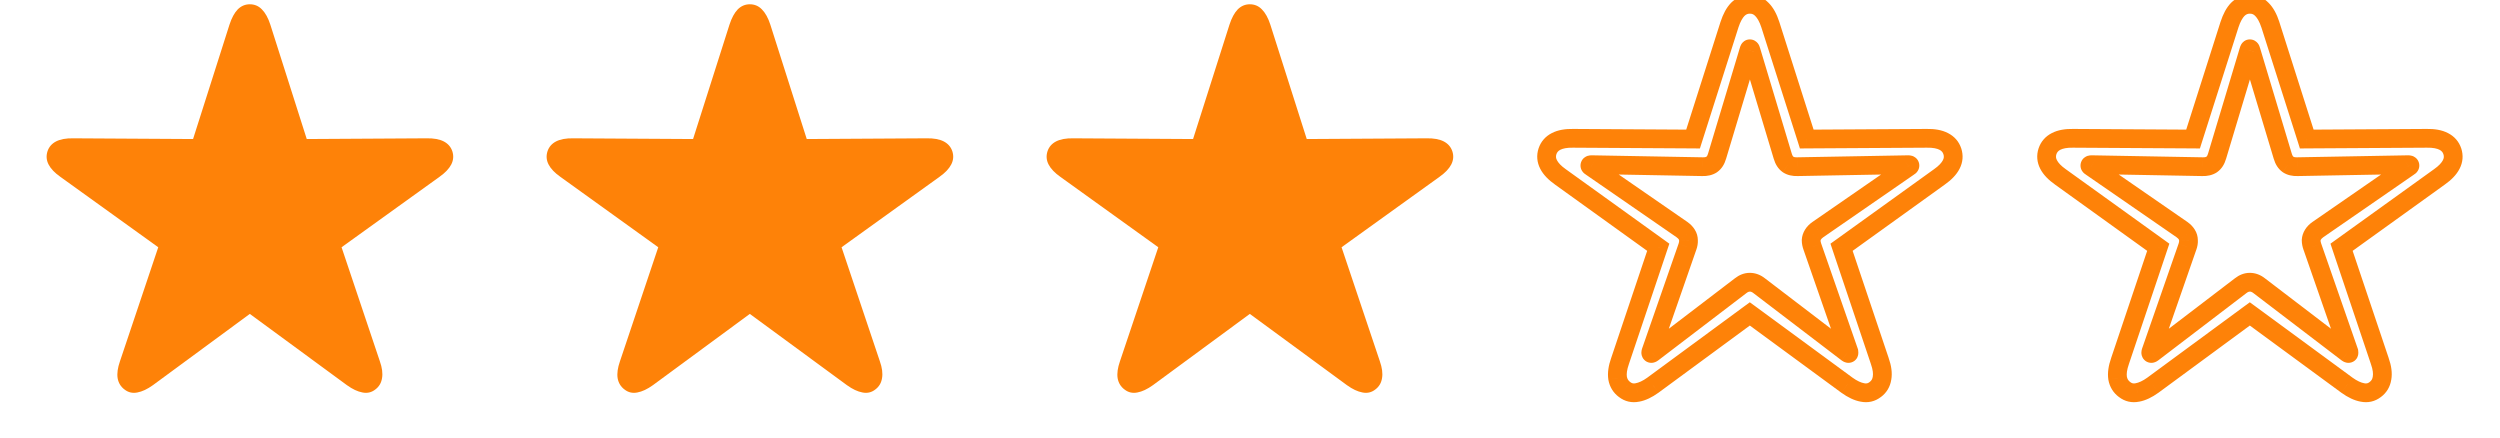 <svg width="80" height="14" viewBox="0 0 80 14" fill="none" xmlns="http://www.w3.org/2000/svg">
<rect width="80" height="14" fill="white"/>
<path d="M67.986 12.465C67.865 12.375 67.791 12.254 67.764 12.102C67.74 11.949 67.766 11.768 67.84 11.557L69.064 7.912L65.936 5.662C65.752 5.533 65.625 5.4 65.555 5.264C65.484 5.127 65.473 4.986 65.519 4.842C65.566 4.701 65.658 4.596 65.795 4.525C65.932 4.455 66.113 4.422 66.34 4.426L70.178 4.449L71.344 0.787C71.414 0.572 71.502 0.41 71.607 0.301C71.717 0.191 71.846 0.137 71.994 0.137C72.147 0.137 72.275 0.191 72.381 0.301C72.49 0.41 72.58 0.572 72.65 0.787L73.816 4.449L77.654 4.426C77.881 4.422 78.062 4.455 78.199 4.525C78.336 4.596 78.428 4.701 78.475 4.842C78.522 4.986 78.51 5.127 78.439 5.264C78.369 5.4 78.242 5.533 78.059 5.662L74.93 7.912L76.154 11.557C76.228 11.768 76.252 11.949 76.225 12.102C76.201 12.254 76.129 12.375 76.008 12.465C75.887 12.559 75.75 12.59 75.598 12.559C75.445 12.531 75.279 12.453 75.1 12.324L71.994 10.045L68.894 12.324C68.715 12.453 68.549 12.531 68.397 12.559C68.244 12.59 68.107 12.559 67.986 12.465ZM68.83 11.305C68.838 11.316 68.856 11.312 68.883 11.293L71.701 9.143C71.795 9.068 71.893 9.031 71.994 9.031C72.1 9.031 72.199 9.068 72.293 9.143L75.111 11.293C75.139 11.312 75.156 11.316 75.164 11.305C75.168 11.297 75.168 11.279 75.164 11.252L73.998 7.9C73.971 7.826 73.957 7.756 73.957 7.689C73.961 7.623 73.981 7.562 74.016 7.508C74.051 7.449 74.102 7.396 74.168 7.35L77.086 5.334C77.113 5.318 77.123 5.303 77.115 5.287C77.111 5.275 77.094 5.27 77.062 5.27L73.518 5.334C73.397 5.338 73.297 5.314 73.219 5.264C73.141 5.209 73.084 5.121 73.049 5L72.029 1.607C72.022 1.576 72.01 1.561 71.994 1.561C71.982 1.561 71.973 1.576 71.965 1.607L70.945 5C70.91 5.121 70.853 5.209 70.775 5.264C70.697 5.314 70.598 5.338 70.477 5.334L66.932 5.27C66.9 5.27 66.883 5.275 66.879 5.287C66.871 5.303 66.881 5.318 66.908 5.334L69.826 7.35C69.893 7.396 69.943 7.449 69.978 7.508C70.014 7.562 70.031 7.623 70.031 7.689C70.035 7.756 70.023 7.826 69.996 7.9L68.83 11.252C68.822 11.279 68.822 11.297 68.83 11.305Z" fill="white"/>
<path d="M67.986 12.465L68.17 12.228L68.165 12.224L67.986 12.465ZM67.764 12.102L67.467 12.147L67.468 12.155L67.764 12.102ZM67.84 11.557L68.123 11.656L68.124 11.652L67.84 11.557ZM69.064 7.912L69.349 8.008L69.419 7.798L69.24 7.669L69.064 7.912ZM65.936 5.662L66.111 5.419L66.108 5.417L65.936 5.662ZM65.519 4.842L65.235 4.747L65.234 4.749L65.519 4.842ZM66.34 4.426L66.335 4.726L66.338 4.726L66.34 4.426ZM70.178 4.449L70.176 4.749L70.397 4.751L70.464 4.54L70.178 4.449ZM71.344 0.787L71.059 0.694L71.058 0.696L71.344 0.787ZM71.607 0.301L71.395 0.089L71.391 0.093L71.607 0.301ZM72.381 0.301L72.165 0.509L72.169 0.513L72.381 0.301ZM72.65 0.787L72.936 0.696L72.936 0.694L72.65 0.787ZM73.816 4.449L73.531 4.54L73.597 4.751L73.818 4.749L73.816 4.449ZM77.654 4.426L77.656 4.726L77.659 4.726L77.654 4.426ZM78.475 4.842L78.76 4.749L78.759 4.747L78.475 4.842ZM78.059 5.662L77.886 5.417L77.883 5.419L78.059 5.662ZM74.93 7.912L74.754 7.669L74.575 7.798L74.645 8.008L74.93 7.912ZM76.154 11.557L75.87 11.652L75.871 11.656L76.154 11.557ZM76.225 12.102L75.929 12.049L75.928 12.056L76.225 12.102ZM76.008 12.465L75.829 12.224L75.824 12.228L76.008 12.465ZM75.598 12.559L75.658 12.265L75.651 12.263L75.598 12.559ZM75.1 12.324L74.922 12.566L74.925 12.568L75.1 12.324ZM71.994 10.045L72.172 9.803L71.994 9.673L71.816 9.803L71.994 10.045ZM68.894 12.324L69.069 12.568L69.072 12.566L68.894 12.324ZM68.397 12.559L68.344 12.263L68.336 12.265L68.397 12.559ZM68.83 11.305L69.08 11.138L69.063 11.114L69.042 11.093L68.83 11.305ZM68.883 11.293L69.057 11.537L69.065 11.531L68.883 11.293ZM71.701 9.143L71.883 9.381L71.887 9.378L71.701 9.143ZM72.293 9.143L72.107 9.378L72.111 9.381L72.293 9.143ZM75.111 11.293L74.929 11.532L74.937 11.537L75.111 11.293ZM75.164 11.305L75.414 11.471L75.424 11.456L75.432 11.439L75.164 11.305ZM75.164 11.252L75.461 11.21L75.457 11.181L75.447 11.153L75.164 11.252ZM73.998 7.9L74.281 7.802L74.279 7.797L73.998 7.9ZM73.957 7.689L73.657 7.672L73.657 7.681V7.689H73.957ZM74.016 7.508L74.268 7.67L74.273 7.662L74.016 7.508ZM74.168 7.35L73.998 7.103L73.995 7.105L74.168 7.35ZM77.086 5.334L76.937 5.074L76.926 5.08L76.915 5.087L77.086 5.334ZM77.115 5.287L76.831 5.382L76.837 5.402L76.847 5.421L77.115 5.287ZM77.062 5.27V4.969L77.057 4.97L77.062 5.27ZM73.518 5.334L73.512 5.034L73.508 5.034L73.518 5.334ZM73.219 5.264L73.047 5.51L73.055 5.515L73.219 5.264ZM73.049 5L73.337 4.916L73.336 4.914L73.049 5ZM72.029 1.607L71.738 1.68L71.742 1.694L72.029 1.607ZM71.965 1.607L72.252 1.694L72.256 1.68L71.965 1.607ZM70.945 5L70.658 4.914L70.657 4.916L70.945 5ZM70.775 5.264L70.939 5.515L70.947 5.509L70.775 5.264ZM70.477 5.334L70.486 5.034L70.482 5.034L70.477 5.334ZM66.932 5.27L66.937 4.97H66.932V5.27ZM66.879 5.287L67.147 5.421L67.157 5.402L67.163 5.382L66.879 5.287ZM66.908 5.334L67.079 5.087L67.068 5.08L67.057 5.074L66.908 5.334ZM69.826 7.35L69.999 7.105L69.997 7.103L69.826 7.35ZM69.978 7.508L69.721 7.662L69.726 7.67L69.978 7.508ZM70.031 7.689H69.731V7.698L69.732 7.707L70.031 7.689ZM69.996 7.9L69.715 7.797L69.713 7.802L69.996 7.9ZM68.83 11.252L68.547 11.153L68.544 11.161L68.542 11.169L68.83 11.252ZM68.165 12.224C68.107 12.181 68.073 12.128 68.059 12.049L67.468 12.155C67.509 12.38 67.623 12.569 67.808 12.706L68.165 12.224ZM68.06 12.056C68.047 11.969 68.058 11.84 68.123 11.656L67.557 11.457C67.473 11.695 67.434 11.929 67.467 12.147L68.06 12.056ZM68.124 11.652L69.349 8.008L68.78 7.817L67.555 11.461L68.124 11.652ZM69.24 7.669L66.111 5.419L65.76 5.906L68.889 8.156L69.24 7.669ZM66.108 5.417C65.947 5.304 65.862 5.205 65.822 5.126L65.288 5.401C65.388 5.596 65.557 5.763 65.763 5.908L66.108 5.417ZM65.822 5.126C65.787 5.06 65.783 5.002 65.805 4.934L65.234 4.749C65.162 4.971 65.181 5.194 65.288 5.401L65.822 5.126ZM65.804 4.937C65.825 4.873 65.862 4.828 65.932 4.792L65.658 4.259C65.454 4.363 65.308 4.529 65.235 4.747L65.804 4.937ZM65.932 4.792C66.009 4.753 66.136 4.722 66.335 4.726L66.345 4.126C66.091 4.121 65.854 4.157 65.658 4.259L65.932 4.792ZM66.338 4.726L70.176 4.749L70.18 4.149L66.342 4.126L66.338 4.726ZM70.464 4.54L71.63 0.878L71.058 0.696L69.892 4.358L70.464 4.54ZM71.629 0.88C71.691 0.689 71.761 0.574 71.823 0.509L71.391 0.093C71.243 0.246 71.137 0.455 71.059 0.694L71.629 0.88ZM71.82 0.513C71.875 0.457 71.929 0.437 71.994 0.437V-0.163C71.763 -0.163 71.558 -0.074 71.395 0.089L71.82 0.513ZM71.994 0.437C72.065 0.437 72.116 0.458 72.165 0.509L72.597 0.093C72.435 -0.076 72.228 -0.163 71.994 -0.163V0.437ZM72.169 0.513C72.233 0.577 72.303 0.691 72.365 0.88L72.936 0.694C72.857 0.453 72.748 0.243 72.593 0.089L72.169 0.513ZM72.365 0.878L73.531 4.54L74.102 4.358L72.936 0.696L72.365 0.878ZM73.818 4.749L77.656 4.726L77.653 4.126L73.815 4.149L73.818 4.749ZM77.659 4.726C77.858 4.722 77.985 4.753 78.062 4.792L78.336 4.259C78.14 4.157 77.903 4.121 77.649 4.126L77.659 4.726ZM78.062 4.792C78.132 4.828 78.169 4.873 78.19 4.937L78.759 4.747C78.686 4.529 78.54 4.363 78.336 4.259L78.062 4.792ZM78.189 4.934C78.211 5.002 78.207 5.06 78.173 5.126L78.706 5.401C78.813 5.194 78.832 4.971 78.76 4.749L78.189 4.934ZM78.173 5.126C78.132 5.205 78.047 5.304 77.886 5.417L78.231 5.908C78.437 5.763 78.606 5.596 78.706 5.401L78.173 5.126ZM77.883 5.419L74.754 7.669L75.105 8.156L78.234 5.906L77.883 5.419ZM74.645 8.008L75.87 11.652L76.439 11.461L75.214 7.817L74.645 8.008ZM75.871 11.656C75.936 11.839 75.944 11.965 75.929 12.049L76.52 12.155C76.56 11.933 76.522 11.697 76.437 11.457L75.871 11.656ZM75.928 12.056C75.916 12.132 75.885 12.182 75.829 12.224L76.187 12.706C76.373 12.568 76.486 12.376 76.521 12.147L75.928 12.056ZM75.824 12.228C75.773 12.267 75.726 12.279 75.658 12.265L75.537 12.852C75.774 12.901 76 12.85 76.192 12.702L75.824 12.228ZM75.651 12.263C75.557 12.246 75.432 12.194 75.275 12.081L74.925 12.568C75.126 12.713 75.334 12.816 75.545 12.854L75.651 12.263ZM75.277 12.082L72.172 9.803L71.817 10.287L74.922 12.566L75.277 12.082ZM71.816 9.803L68.717 12.082L69.072 12.566L72.172 10.287L71.816 9.803ZM68.72 12.081C68.562 12.194 68.437 12.246 68.344 12.263L68.45 12.854C68.66 12.816 68.868 12.713 69.069 12.568L68.72 12.081ZM68.336 12.265C68.268 12.279 68.221 12.267 68.17 12.228L67.803 12.702C67.994 12.85 68.22 12.901 68.457 12.852L68.336 12.265ZM68.581 11.471C68.618 11.528 68.676 11.575 68.749 11.597C68.817 11.618 68.876 11.612 68.914 11.603C68.983 11.588 69.034 11.553 69.057 11.537L68.708 11.049C68.71 11.048 68.715 11.044 68.725 11.039C68.734 11.034 68.755 11.024 68.784 11.018C68.813 11.011 68.865 11.005 68.926 11.024C68.993 11.044 69.046 11.087 69.08 11.138L68.581 11.471ZM69.065 11.531L71.883 9.381L71.519 8.904L68.701 11.055L69.065 11.531ZM71.887 9.378C71.938 9.338 71.972 9.331 71.994 9.331V8.731C71.814 8.731 71.652 8.799 71.515 8.907L71.887 9.378ZM71.994 9.331C72.023 9.331 72.058 9.34 72.107 9.378L72.479 8.907C72.34 8.797 72.176 8.731 71.994 8.731V9.331ZM72.111 9.381L74.929 11.531L75.293 11.055L72.475 8.904L72.111 9.381ZM74.937 11.537C74.96 11.553 75.011 11.588 75.08 11.603C75.118 11.612 75.177 11.618 75.245 11.597C75.318 11.575 75.376 11.528 75.414 11.471L74.914 11.138C74.948 11.087 75.001 11.044 75.068 11.024C75.129 11.005 75.181 11.011 75.21 11.018C75.239 11.024 75.26 11.034 75.269 11.039C75.279 11.044 75.285 11.048 75.286 11.049L74.937 11.537ZM75.432 11.439C75.467 11.369 75.467 11.303 75.467 11.286C75.467 11.257 75.464 11.23 75.461 11.21L74.867 11.294C74.868 11.301 74.867 11.297 74.867 11.286C74.867 11.28 74.867 11.268 74.87 11.251C74.872 11.237 74.878 11.206 74.896 11.171L75.432 11.439ZM75.447 11.153L74.281 7.802L73.715 7.999L74.881 11.351L75.447 11.153ZM74.279 7.797C74.262 7.749 74.257 7.714 74.257 7.689H73.657C73.657 7.797 73.679 7.903 73.716 8.004L74.279 7.797ZM74.257 7.707C74.257 7.691 74.261 7.68 74.268 7.67L73.763 7.346C73.7 7.445 73.664 7.555 73.657 7.672L74.257 7.707ZM74.273 7.662C74.283 7.645 74.302 7.622 74.341 7.595L73.995 7.105C73.901 7.171 73.819 7.253 73.758 7.353L74.273 7.662ZM74.338 7.596L77.256 5.581L76.915 5.087L73.998 7.103L74.338 7.596ZM77.235 5.594C77.265 5.577 77.325 5.539 77.368 5.47C77.425 5.379 77.437 5.26 77.384 5.153L76.847 5.421C76.828 5.383 76.815 5.335 76.818 5.28C76.822 5.226 76.84 5.182 76.859 5.152C76.893 5.097 76.934 5.075 76.937 5.074L77.235 5.594ZM77.4 5.192C77.355 5.059 77.246 5.007 77.194 4.989C77.141 4.972 77.091 4.97 77.062 4.97V5.57C77.061 5.57 77.056 5.569 77.048 5.568C77.04 5.568 77.024 5.565 77.004 5.559C76.97 5.547 76.871 5.504 76.831 5.382L77.4 5.192ZM77.057 4.97L73.512 5.034L73.523 5.634L77.068 5.569L77.057 4.97ZM73.508 5.034C73.43 5.037 73.395 5.021 73.382 5.012L73.055 5.515C73.198 5.608 73.363 5.639 73.527 5.634L73.508 5.034ZM73.391 5.018C73.385 5.013 73.359 4.993 73.337 4.916L72.761 5.084C72.809 5.249 72.897 5.404 73.047 5.509L73.391 5.018ZM73.336 4.914L72.317 1.521L71.742 1.694L72.761 5.086L73.336 4.914ZM72.32 1.535C72.312 1.502 72.295 1.446 72.255 1.392C72.208 1.33 72.12 1.261 71.994 1.261V1.861C71.884 1.861 71.81 1.799 71.775 1.752C71.746 1.714 71.739 1.681 71.738 1.68L72.32 1.535ZM71.994 1.261C71.835 1.261 71.75 1.37 71.724 1.413C71.694 1.46 71.68 1.508 71.674 1.535L72.256 1.68C72.256 1.68 72.255 1.685 72.252 1.692C72.249 1.699 72.244 1.713 72.232 1.731C72.215 1.758 72.141 1.861 71.994 1.861V1.261ZM71.677 1.521L70.658 4.914L71.233 5.086L72.252 1.694L71.677 1.521ZM70.657 4.916C70.635 4.993 70.61 5.013 70.603 5.018L70.947 5.509C71.097 5.404 71.185 5.249 71.233 5.084L70.657 4.916ZM70.612 5.012C70.599 5.021 70.564 5.037 70.486 5.034L70.467 5.634C70.631 5.639 70.796 5.608 70.939 5.515L70.612 5.012ZM70.482 5.034L66.937 4.97L66.926 5.569L70.471 5.634L70.482 5.034ZM66.932 4.97C66.903 4.97 66.853 4.972 66.8 4.989C66.748 5.007 66.639 5.059 66.594 5.192L67.163 5.382C67.123 5.504 67.024 5.547 66.99 5.559C66.97 5.565 66.954 5.568 66.947 5.568C66.938 5.569 66.933 5.57 66.932 5.57V4.97ZM66.611 5.153C66.557 5.26 66.569 5.379 66.626 5.47C66.67 5.539 66.729 5.577 66.759 5.594L67.057 5.074C67.06 5.075 67.101 5.097 67.135 5.152C67.154 5.182 67.172 5.226 67.176 5.28C67.179 5.335 67.166 5.383 67.147 5.421L66.611 5.153ZM66.738 5.581L69.656 7.596L69.997 7.103L67.079 5.087L66.738 5.581ZM69.653 7.595C69.692 7.622 69.711 7.645 69.721 7.662L70.236 7.353C70.175 7.253 70.093 7.171 69.999 7.105L69.653 7.595ZM69.726 7.67C69.73 7.675 69.731 7.679 69.731 7.689H70.331C70.331 7.567 70.298 7.45 70.231 7.346L69.726 7.67ZM69.732 7.707C69.733 7.725 69.73 7.754 69.715 7.797L70.278 8.004C70.317 7.898 70.338 7.787 70.331 7.672L69.732 7.707ZM69.713 7.802L68.547 11.153L69.113 11.351L70.279 7.999L69.713 7.802ZM68.542 11.169C68.534 11.196 68.524 11.237 68.524 11.286C68.524 11.329 68.532 11.431 68.618 11.517L69.042 11.093C69.12 11.17 69.124 11.26 69.124 11.286C69.124 11.303 69.122 11.315 69.121 11.322C69.12 11.329 69.119 11.333 69.118 11.334L68.542 11.169Z" fill="#FE8208"/>
<path d="M51.986 12.465C51.865 12.375 51.791 12.254 51.764 12.102C51.74 11.949 51.766 11.768 51.84 11.557L53.065 7.912L49.935 5.662C49.752 5.533 49.625 5.4 49.555 5.264C49.484 5.127 49.473 4.986 49.52 4.842C49.566 4.701 49.658 4.596 49.795 4.525C49.932 4.455 50.113 4.422 50.34 4.426L54.178 4.449L55.344 0.787C55.414 0.572 55.502 0.41 55.607 0.301C55.717 0.191 55.846 0.137 55.994 0.137C56.147 0.137 56.275 0.191 56.381 0.301C56.49 0.41 56.58 0.572 56.65 0.787L57.816 4.449L61.654 4.426C61.881 4.422 62.062 4.455 62.199 4.525C62.336 4.596 62.428 4.701 62.475 4.842C62.522 4.986 62.51 5.127 62.44 5.264C62.369 5.4 62.242 5.533 62.059 5.662L58.93 7.912L60.154 11.557C60.228 11.768 60.252 11.949 60.225 12.102C60.201 12.254 60.129 12.375 60.008 12.465C59.887 12.559 59.75 12.59 59.598 12.559C59.445 12.531 59.279 12.453 59.1 12.324L55.994 10.045L52.895 12.324C52.715 12.453 52.549 12.531 52.397 12.559C52.244 12.59 52.107 12.559 51.986 12.465ZM52.83 11.305C52.838 11.316 52.855 11.312 52.883 11.293L55.701 9.143C55.795 9.068 55.893 9.031 55.994 9.031C56.1 9.031 56.199 9.068 56.293 9.143L59.111 11.293C59.139 11.312 59.156 11.316 59.164 11.305C59.168 11.297 59.168 11.279 59.164 11.252L57.998 7.9C57.971 7.826 57.957 7.756 57.957 7.689C57.961 7.623 57.98 7.562 58.016 7.508C58.051 7.449 58.102 7.396 58.168 7.35L61.086 5.334C61.113 5.318 61.123 5.303 61.115 5.287C61.111 5.275 61.094 5.27 61.062 5.27L57.518 5.334C57.397 5.338 57.297 5.314 57.219 5.264C57.141 5.209 57.084 5.121 57.049 5L56.029 1.607C56.022 1.576 56.01 1.561 55.994 1.561C55.982 1.561 55.973 1.576 55.965 1.607L54.945 5C54.91 5.121 54.853 5.209 54.775 5.264C54.697 5.314 54.598 5.338 54.477 5.334L50.932 5.27C50.9 5.27 50.883 5.275 50.879 5.287C50.871 5.303 50.881 5.318 50.908 5.334L53.826 7.35C53.893 7.396 53.943 7.449 53.978 7.508C54.014 7.562 54.031 7.623 54.031 7.689C54.035 7.756 54.023 7.826 53.996 7.9L52.83 11.252C52.822 11.279 52.822 11.297 52.83 11.305Z" fill="white"/>
<path d="M51.986 12.465L52.17 12.228L52.165 12.224L51.986 12.465ZM51.764 12.102L51.467 12.147L51.468 12.155L51.764 12.102ZM51.84 11.557L52.123 11.656L52.124 11.652L51.84 11.557ZM53.065 7.912L53.349 8.008L53.419 7.798L53.24 7.669L53.065 7.912ZM49.935 5.662L50.111 5.419L50.108 5.417L49.935 5.662ZM49.52 4.842L49.235 4.747L49.234 4.749L49.52 4.842ZM50.34 4.426L50.335 4.726L50.338 4.726L50.34 4.426ZM54.178 4.449L54.176 4.749L54.397 4.751L54.464 4.54L54.178 4.449ZM55.344 0.787L55.059 0.694L55.058 0.696L55.344 0.787ZM55.607 0.301L55.395 0.089L55.392 0.093L55.607 0.301ZM56.381 0.301L56.165 0.509L56.169 0.513L56.381 0.301ZM56.65 0.787L56.936 0.696L56.935 0.694L56.65 0.787ZM57.816 4.449L57.531 4.54L57.597 4.751L57.818 4.749L57.816 4.449ZM61.654 4.426L61.656 4.726L61.66 4.726L61.654 4.426ZM62.475 4.842L62.76 4.749L62.759 4.747L62.475 4.842ZM62.059 5.662L61.886 5.417L61.883 5.419L62.059 5.662ZM58.93 7.912L58.755 7.669L58.575 7.798L58.645 8.008L58.93 7.912ZM60.154 11.557L59.87 11.652L59.871 11.656L60.154 11.557ZM60.225 12.102L59.929 12.049L59.928 12.056L60.225 12.102ZM60.008 12.465L59.829 12.224L59.824 12.228L60.008 12.465ZM59.598 12.559L59.658 12.265L59.651 12.263L59.598 12.559ZM59.1 12.324L58.922 12.566L58.925 12.568L59.1 12.324ZM55.994 10.045L56.172 9.803L55.994 9.673L55.816 9.803L55.994 10.045ZM52.895 12.324L53.069 12.568L53.072 12.566L52.895 12.324ZM52.397 12.559L52.343 12.263L52.336 12.265L52.397 12.559ZM52.83 11.305L53.08 11.138L53.063 11.114L53.042 11.093L52.83 11.305ZM52.883 11.293L53.057 11.537L53.065 11.531L52.883 11.293ZM55.701 9.143L55.883 9.381L55.887 9.378L55.701 9.143ZM56.293 9.143L56.107 9.378L56.111 9.381L56.293 9.143ZM59.111 11.293L58.929 11.532L58.937 11.537L59.111 11.293ZM59.164 11.305L59.414 11.471L59.424 11.456L59.432 11.439L59.164 11.305ZM59.164 11.252L59.461 11.21L59.457 11.181L59.447 11.153L59.164 11.252ZM57.998 7.9L58.281 7.802L58.279 7.797L57.998 7.9ZM57.957 7.689L57.657 7.672L57.657 7.681V7.689H57.957ZM58.016 7.508L58.268 7.67L58.273 7.662L58.016 7.508ZM58.168 7.35L57.998 7.103L57.995 7.105L58.168 7.35ZM61.086 5.334L60.937 5.074L60.926 5.08L60.915 5.087L61.086 5.334ZM61.115 5.287L60.831 5.382L60.837 5.402L60.847 5.421L61.115 5.287ZM61.062 5.27V4.969L61.057 4.97L61.062 5.27ZM57.518 5.334L57.512 5.034L57.508 5.034L57.518 5.334ZM57.219 5.264L57.047 5.51L57.055 5.515L57.219 5.264ZM57.049 5L57.337 4.916L57.336 4.914L57.049 5ZM56.029 1.607L55.738 1.68L55.742 1.694L56.029 1.607ZM55.965 1.607L56.252 1.694L56.256 1.68L55.965 1.607ZM54.945 5L54.658 4.914L54.657 4.916L54.945 5ZM54.775 5.264L54.939 5.515L54.947 5.509L54.775 5.264ZM54.477 5.334L54.486 5.034L54.482 5.034L54.477 5.334ZM50.932 5.27L50.937 4.97H50.932V5.27ZM50.879 5.287L51.147 5.421L51.157 5.402L51.163 5.382L50.879 5.287ZM50.908 5.334L51.079 5.087L51.068 5.08L51.057 5.074L50.908 5.334ZM53.826 7.35L53.999 7.105L53.997 7.103L53.826 7.35ZM53.978 7.508L53.721 7.662L53.726 7.67L53.978 7.508ZM54.031 7.689H53.731V7.698L53.732 7.707L54.031 7.689ZM53.996 7.9L53.715 7.797L53.713 7.802L53.996 7.9ZM52.83 11.252L52.547 11.153L52.544 11.161L52.542 11.169L52.83 11.252ZM52.165 12.224C52.107 12.181 52.073 12.128 52.059 12.049L51.468 12.155C51.509 12.38 51.623 12.569 51.808 12.706L52.165 12.224ZM52.06 12.056C52.047 11.969 52.058 11.84 52.123 11.656L51.557 11.457C51.473 11.695 51.434 11.929 51.467 12.147L52.06 12.056ZM52.124 11.652L53.349 8.008L52.78 7.817L51.556 11.461L52.124 11.652ZM53.24 7.669L50.111 5.419L49.76 5.906L52.889 8.156L53.24 7.669ZM50.108 5.417C49.947 5.304 49.862 5.205 49.822 5.126L49.288 5.401C49.388 5.596 49.557 5.763 49.763 5.908L50.108 5.417ZM49.822 5.126C49.787 5.06 49.783 5.002 49.805 4.934L49.234 4.749C49.162 4.971 49.181 5.194 49.288 5.401L49.822 5.126ZM49.804 4.937C49.825 4.873 49.862 4.828 49.932 4.792L49.658 4.259C49.454 4.363 49.308 4.529 49.235 4.747L49.804 4.937ZM49.932 4.792C50.009 4.753 50.136 4.722 50.335 4.726L50.345 4.126C50.091 4.121 49.854 4.157 49.658 4.259L49.932 4.792ZM50.338 4.726L54.176 4.749L54.18 4.149L50.342 4.126L50.338 4.726ZM54.464 4.54L55.63 0.878L55.058 0.696L53.892 4.358L54.464 4.54ZM55.629 0.88C55.691 0.689 55.761 0.574 55.823 0.509L55.392 0.093C55.243 0.246 55.137 0.455 55.059 0.694L55.629 0.88ZM55.82 0.513C55.875 0.457 55.929 0.437 55.994 0.437V-0.163C55.763 -0.163 55.558 -0.074 55.395 0.089L55.82 0.513ZM55.994 0.437C56.065 0.437 56.116 0.458 56.165 0.509L56.597 0.093C56.435 -0.076 56.228 -0.163 55.994 -0.163V0.437ZM56.169 0.513C56.233 0.577 56.303 0.691 56.365 0.88L56.935 0.694C56.857 0.453 56.748 0.243 56.593 0.089L56.169 0.513ZM56.364 0.878L57.531 4.54L58.102 4.358L56.936 0.696L56.364 0.878ZM57.818 4.749L61.656 4.726L61.653 4.126L57.815 4.149L57.818 4.749ZM61.66 4.726C61.858 4.722 61.985 4.753 62.062 4.792L62.336 4.259C62.14 4.157 61.903 4.121 61.649 4.126L61.66 4.726ZM62.062 4.792C62.132 4.828 62.169 4.873 62.19 4.937L62.759 4.747C62.687 4.529 62.54 4.363 62.336 4.259L62.062 4.792ZM62.189 4.934C62.211 5.002 62.207 5.06 62.173 5.126L62.706 5.401C62.813 5.194 62.832 4.971 62.76 4.749L62.189 4.934ZM62.173 5.126C62.132 5.205 62.047 5.304 61.886 5.417L62.231 5.908C62.437 5.763 62.606 5.596 62.706 5.401L62.173 5.126ZM61.883 5.419L58.755 7.669L59.105 8.156L62.234 5.906L61.883 5.419ZM58.645 8.008L59.87 11.652L60.439 11.461L59.214 7.817L58.645 8.008ZM59.871 11.656C59.935 11.839 59.944 11.965 59.929 12.049L60.52 12.155C60.56 11.933 60.522 11.697 60.437 11.457L59.871 11.656ZM59.928 12.056C59.916 12.132 59.885 12.182 59.829 12.224L60.187 12.706C60.373 12.568 60.486 12.376 60.521 12.147L59.928 12.056ZM59.824 12.228C59.773 12.267 59.726 12.279 59.658 12.265L59.537 12.852C59.774 12.901 60 12.85 60.191 12.702L59.824 12.228ZM59.651 12.263C59.557 12.246 59.432 12.194 59.275 12.081L58.925 12.568C59.126 12.713 59.334 12.816 59.545 12.854L59.651 12.263ZM59.277 12.082L56.172 9.803L55.817 10.287L58.922 12.566L59.277 12.082ZM55.816 9.803L52.717 12.082L53.072 12.566L56.172 10.287L55.816 9.803ZM52.72 12.081C52.562 12.194 52.437 12.246 52.343 12.263L52.45 12.854C52.66 12.816 52.868 12.713 53.069 12.568L52.72 12.081ZM52.336 12.265C52.268 12.279 52.221 12.267 52.17 12.228L51.803 12.702C51.994 12.85 52.22 12.901 52.457 12.852L52.336 12.265ZM52.581 11.471C52.618 11.528 52.676 11.575 52.749 11.597C52.817 11.618 52.876 11.612 52.914 11.603C52.983 11.588 53.034 11.553 53.057 11.537L52.708 11.049C52.709 11.048 52.715 11.044 52.725 11.039C52.734 11.034 52.755 11.024 52.784 11.018C52.813 11.011 52.865 11.005 52.926 11.024C52.993 11.044 53.046 11.087 53.08 11.138L52.581 11.471ZM53.065 11.531L55.883 9.381L55.519 8.904L52.701 11.055L53.065 11.531ZM55.887 9.378C55.938 9.338 55.972 9.331 55.994 9.331V8.731C55.813 8.731 55.652 8.799 55.515 8.907L55.887 9.378ZM55.994 9.331C56.023 9.331 56.059 9.34 56.107 9.378L56.479 8.907C56.34 8.797 56.176 8.731 55.994 8.731V9.331ZM56.111 9.381L58.929 11.531L59.293 11.055L56.475 8.904L56.111 9.381ZM58.937 11.537C58.96 11.553 59.011 11.588 59.08 11.603C59.118 11.612 59.177 11.618 59.245 11.597C59.318 11.575 59.376 11.528 59.414 11.471L58.914 11.138C58.948 11.087 59.001 11.044 59.068 11.024C59.129 11.005 59.181 11.011 59.21 11.018C59.239 11.024 59.26 11.034 59.269 11.039C59.279 11.044 59.285 11.048 59.286 11.049L58.937 11.537ZM59.432 11.439C59.467 11.369 59.467 11.303 59.467 11.286C59.467 11.257 59.464 11.23 59.461 11.21L58.867 11.294C58.868 11.301 58.867 11.297 58.867 11.286C58.867 11.28 58.867 11.268 58.87 11.251C58.872 11.237 58.878 11.206 58.896 11.171L59.432 11.439ZM59.447 11.153L58.281 7.802L57.715 7.999L58.881 11.351L59.447 11.153ZM58.279 7.797C58.262 7.749 58.257 7.714 58.257 7.689H57.657C57.657 7.797 57.679 7.903 57.717 8.004L58.279 7.797ZM58.257 7.707C58.258 7.691 58.261 7.68 58.268 7.67L57.763 7.346C57.7 7.445 57.664 7.555 57.657 7.672L58.257 7.707ZM58.273 7.662C58.283 7.645 58.302 7.622 58.341 7.595L57.995 7.105C57.901 7.171 57.819 7.253 57.758 7.353L58.273 7.662ZM58.339 7.596L61.256 5.581L60.915 5.087L57.998 7.103L58.339 7.596ZM61.235 5.594C61.265 5.577 61.325 5.539 61.368 5.47C61.425 5.379 61.437 5.26 61.384 5.153L60.847 5.421C60.828 5.383 60.815 5.335 60.818 5.28C60.822 5.226 60.84 5.182 60.859 5.152C60.893 5.097 60.934 5.075 60.937 5.074L61.235 5.594ZM61.4 5.192C61.355 5.059 61.246 5.007 61.194 4.989C61.141 4.972 61.091 4.97 61.062 4.97V5.57C61.061 5.57 61.056 5.569 61.048 5.568C61.04 5.568 61.024 5.565 61.004 5.559C60.97 5.547 60.871 5.504 60.831 5.382L61.4 5.192ZM61.057 4.97L57.512 5.034L57.523 5.634L61.068 5.569L61.057 4.97ZM57.508 5.034C57.43 5.037 57.395 5.021 57.382 5.012L57.055 5.515C57.198 5.608 57.363 5.639 57.527 5.634L57.508 5.034ZM57.391 5.018C57.385 5.013 57.359 4.993 57.337 4.916L56.761 5.084C56.809 5.249 56.897 5.404 57.047 5.509L57.391 5.018ZM57.336 4.914L56.317 1.521L55.742 1.694L56.761 5.086L57.336 4.914ZM56.32 1.535C56.312 1.502 56.295 1.446 56.255 1.392C56.208 1.33 56.12 1.261 55.994 1.261V1.861C55.884 1.861 55.81 1.799 55.775 1.752C55.746 1.714 55.739 1.681 55.738 1.68L56.32 1.535ZM55.994 1.261C55.835 1.261 55.75 1.37 55.724 1.413C55.694 1.46 55.681 1.508 55.674 1.535L56.256 1.68C56.256 1.68 56.255 1.685 56.252 1.692C56.249 1.699 56.244 1.713 56.232 1.731C56.215 1.758 56.142 1.861 55.994 1.861V1.261ZM55.678 1.521L54.658 4.914L55.233 5.086L56.252 1.694L55.678 1.521ZM54.657 4.916C54.635 4.993 54.61 5.013 54.603 5.018L54.947 5.509C55.097 5.404 55.185 5.249 55.233 5.084L54.657 4.916ZM54.612 5.012C54.599 5.021 54.564 5.037 54.486 5.034L54.467 5.634C54.631 5.639 54.796 5.608 54.939 5.515L54.612 5.012ZM54.482 5.034L50.937 4.97L50.926 5.569L54.471 5.634L54.482 5.034ZM50.932 4.97C50.903 4.97 50.853 4.972 50.8 4.989C50.748 5.007 50.639 5.059 50.594 5.192L51.163 5.382C51.123 5.504 51.024 5.547 50.99 5.559C50.97 5.565 50.954 5.568 50.947 5.568C50.938 5.569 50.933 5.57 50.932 5.57V4.97ZM50.611 5.153C50.557 5.26 50.569 5.379 50.626 5.47C50.67 5.539 50.729 5.577 50.759 5.594L51.057 5.074C51.06 5.075 51.101 5.097 51.135 5.152C51.154 5.182 51.172 5.226 51.176 5.28C51.179 5.335 51.166 5.383 51.147 5.421L50.611 5.153ZM50.738 5.581L53.656 7.596L53.997 7.103L51.079 5.087L50.738 5.581ZM53.653 7.595C53.692 7.622 53.711 7.645 53.721 7.662L54.236 7.353C54.175 7.253 54.093 7.171 53.999 7.105L53.653 7.595ZM53.726 7.67C53.73 7.675 53.731 7.679 53.731 7.689H54.331C54.331 7.567 54.298 7.45 54.231 7.346L53.726 7.67ZM53.732 7.707C53.733 7.725 53.73 7.754 53.715 7.797L54.278 8.004C54.317 7.898 54.337 7.787 54.331 7.672L53.732 7.707ZM53.713 7.802L52.547 11.153L53.113 11.351L54.279 7.999L53.713 7.802ZM52.542 11.169C52.534 11.196 52.524 11.237 52.524 11.286C52.524 11.329 52.532 11.431 52.618 11.517L53.042 11.093C53.12 11.17 53.124 11.26 53.124 11.286C53.124 11.303 53.122 11.315 53.121 11.322C53.12 11.329 53.119 11.333 53.118 11.334L52.542 11.169Z" fill="#FE8208"/>
<path d="M35.986 12.465C35.865 12.375 35.791 12.254 35.764 12.102C35.74 11.949 35.766 11.768 35.84 11.557L37.065 7.912L33.935 5.662C33.752 5.533 33.625 5.4 33.555 5.264C33.484 5.127 33.473 4.986 33.52 4.842C33.566 4.701 33.658 4.596 33.795 4.525C33.932 4.455 34.113 4.422 34.34 4.426L38.178 4.449L39.344 0.787C39.414 0.572 39.502 0.41 39.607 0.301C39.717 0.191 39.846 0.137 39.994 0.137C40.147 0.137 40.275 0.191 40.381 0.301C40.49 0.41 40.58 0.572 40.65 0.787L41.816 4.449L45.654 4.426C45.881 4.422 46.062 4.455 46.199 4.525C46.336 4.596 46.428 4.701 46.475 4.842C46.522 4.986 46.51 5.127 46.44 5.264C46.369 5.4 46.242 5.533 46.059 5.662L42.93 7.912L44.154 11.557C44.228 11.768 44.252 11.949 44.225 12.102C44.201 12.254 44.129 12.375 44.008 12.465C43.887 12.559 43.75 12.59 43.598 12.559C43.445 12.531 43.279 12.453 43.1 12.324L39.994 10.045L36.895 12.324C36.715 12.453 36.549 12.531 36.397 12.559C36.244 12.59 36.107 12.559 35.986 12.465Z" fill="#FE8208"/>
<path d="M19.986 12.465C19.865 12.375 19.791 12.254 19.764 12.102C19.74 11.949 19.766 11.768 19.84 11.557L21.064 7.912L17.936 5.662C17.752 5.533 17.625 5.4 17.555 5.264C17.484 5.127 17.473 4.986 17.52 4.842C17.566 4.701 17.658 4.596 17.795 4.525C17.932 4.455 18.113 4.422 18.34 4.426L22.178 4.449L23.344 0.787C23.414 0.572 23.502 0.41 23.607 0.301C23.717 0.191 23.846 0.137 23.994 0.137C24.146 0.137 24.275 0.191 24.381 0.301C24.49 0.41 24.58 0.572 24.65 0.787L25.816 4.449L29.654 4.426C29.881 4.422 30.062 4.455 30.199 4.525C30.336 4.596 30.428 4.701 30.475 4.842C30.521 4.986 30.51 5.127 30.439 5.264C30.369 5.4 30.242 5.533 30.059 5.662L26.93 7.912L28.154 11.557C28.229 11.768 28.252 11.949 28.225 12.102C28.201 12.254 28.129 12.375 28.008 12.465C27.887 12.559 27.75 12.59 27.598 12.559C27.445 12.531 27.279 12.453 27.1 12.324L23.994 10.045L20.895 12.324C20.715 12.453 20.549 12.531 20.396 12.559C20.244 12.59 20.107 12.559 19.986 12.465Z" fill="#FE8208"/>
<path d="M3.986 12.465C3.865 12.375 3.791 12.254 3.764 12.102C3.74 11.949 3.766 11.768 3.84 11.557L5.064 7.912L1.936 5.662C1.752 5.533 1.625 5.4 1.555 5.264C1.484 5.127 1.473 4.986 1.52 4.842C1.566 4.701 1.658 4.596 1.795 4.525C1.932 4.455 2.113 4.422 2.34 4.426L6.178 4.449L7.344 0.787C7.414 0.572 7.502 0.41 7.607 0.301C7.717 0.191 7.846 0.137 7.994 0.137C8.146 0.137 8.275 0.191 8.381 0.301C8.49 0.41 8.58 0.572 8.65 0.787L9.816 4.449L13.654 4.426C13.881 4.422 14.062 4.455 14.199 4.525C14.336 4.596 14.428 4.701 14.475 4.842C14.521 4.986 14.51 5.127 14.44 5.264C14.369 5.4 14.242 5.533 14.059 5.662L10.93 7.912L12.154 11.557C12.229 11.768 12.252 11.949 12.225 12.102C12.201 12.254 12.129 12.375 12.008 12.465C11.887 12.559 11.75 12.59 11.598 12.559C11.445 12.531 11.279 12.453 11.1 12.324L7.994 10.045L4.895 12.324C4.715 12.453 4.549 12.531 4.396 12.559C4.244 12.59 4.107 12.559 3.986 12.465Z" fill="#FE8208"/>
</svg>
